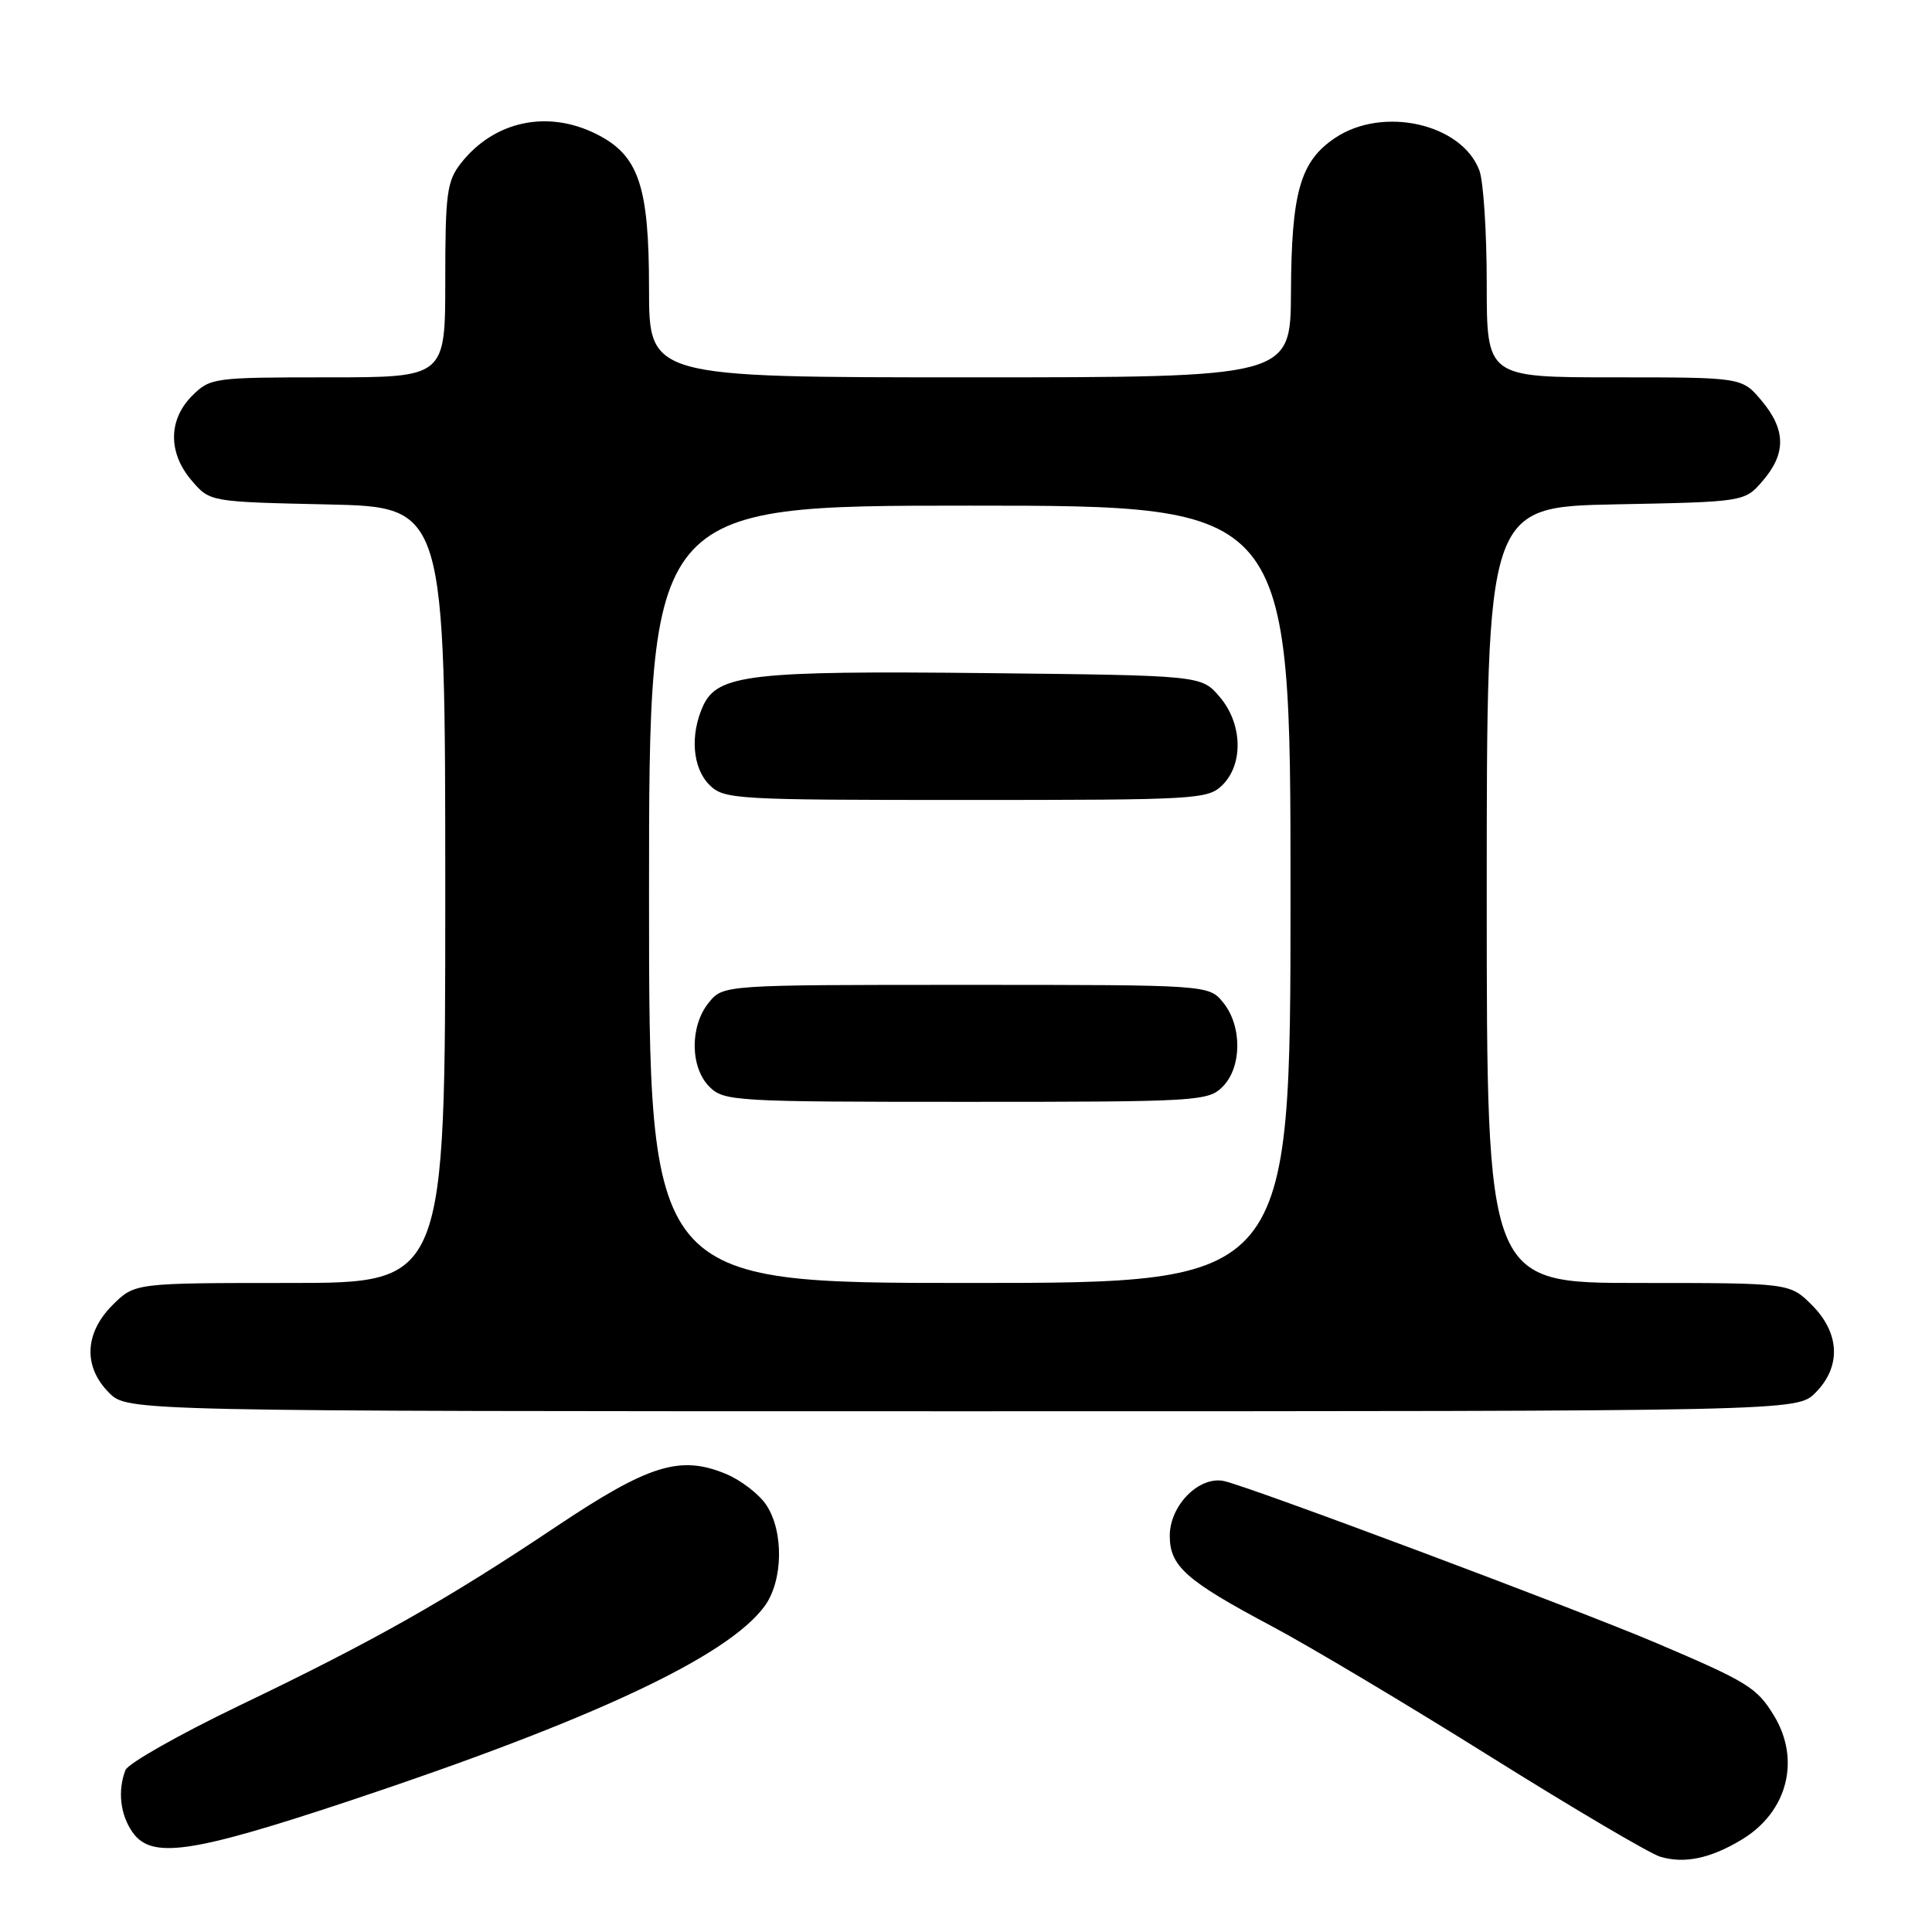 <?xml version="1.0" encoding="UTF-8" standalone="no"?>
<!DOCTYPE svg PUBLIC "-//W3C//DTD SVG 1.1//EN" "http://www.w3.org/Graphics/SVG/1.1/DTD/svg11.dtd" >
<svg xmlns="http://www.w3.org/2000/svg" xmlns:xlink="http://www.w3.org/1999/xlink" version="1.1" viewBox="0 0 256 256">
 <g >
 <path fill="currentColor"
d=" M 230.77 243.77 C 236.84 240.13 238.64 233.20 235.05 227.31 C 232.79 223.61 231.59 222.87 219.50 217.72 C 209.15 213.31 165.64 197.00 162.20 196.25 C 158.91 195.53 155.00 199.46 155.00 203.50 C 155.00 207.53 157.14 209.43 168.50 215.47 C 173.45 218.10 186.50 225.88 197.50 232.77 C 208.50 239.65 218.62 245.62 220.00 246.03 C 223.19 246.98 226.64 246.26 230.77 243.77 Z  M 46.31 238.62 C 78.51 227.90 96.42 219.51 101.31 212.83 C 103.76 209.49 103.88 202.99 101.56 199.45 C 100.62 198.01 98.21 196.15 96.21 195.31 C 90.13 192.78 85.99 194.06 73.67 202.30 C 59.11 212.04 49.53 217.45 31.77 225.97 C 23.78 229.81 16.96 233.67 16.62 234.55 C 15.57 237.29 15.93 240.45 17.56 242.78 C 20.07 246.36 25.31 245.60 46.31 238.62 Z  M 240.55 184.55 C 243.99 181.10 243.81 176.65 240.08 172.92 C 237.15 170.00 237.15 170.00 217.08 170.00 C 197.00 170.00 197.00 170.00 197.00 118.58 C 197.00 67.17 197.00 67.17 214.09 66.83 C 231.18 66.50 231.18 66.50 233.59 63.69 C 236.69 60.08 236.64 56.92 233.41 53.08 C 230.82 50.00 230.82 50.00 213.91 50.00 C 197.00 50.00 197.00 50.00 197.00 37.57 C 197.00 30.73 196.56 23.98 196.02 22.57 C 193.67 16.37 183.23 14.03 176.90 18.28 C 172.28 21.39 171.12 25.45 171.06 38.75 C 171.00 50.00 171.00 50.00 128.50 50.00 C 86.00 50.00 86.00 50.00 86.00 38.25 C 86.00 24.57 84.63 20.56 79.00 17.75 C 72.53 14.52 65.47 16.04 61.09 21.61 C 59.22 23.99 59.00 25.60 59.00 37.13 C 59.00 50.00 59.00 50.00 43.45 50.00 C 28.28 50.00 27.85 50.06 25.45 52.45 C 22.28 55.63 22.26 60.03 25.41 63.69 C 27.82 66.50 27.82 66.50 43.41 66.84 C 59.00 67.18 59.00 67.18 59.00 118.59 C 59.00 170.00 59.00 170.00 38.42 170.00 C 17.85 170.00 17.85 170.00 14.92 172.92 C 11.19 176.65 11.01 181.10 14.45 184.55 C 16.91 187.00 16.91 187.00 127.50 187.00 C 238.09 187.00 238.09 187.00 240.55 184.55 Z  M 86.00 118.50 C 86.00 67.00 86.00 67.00 128.50 67.00 C 171.00 67.00 171.00 67.00 171.00 118.50 C 171.00 170.00 171.00 170.00 128.50 170.00 C 86.00 170.00 86.00 170.00 86.00 118.50 Z  M 162.00 144.00 C 164.56 141.44 164.61 135.97 162.09 132.86 C 160.18 130.50 160.18 130.50 128.00 130.50 C 95.82 130.50 95.82 130.50 93.91 132.86 C 91.39 135.97 91.44 141.44 94.00 144.00 C 95.92 145.92 97.33 146.00 128.00 146.00 C 158.67 146.00 160.08 145.92 162.00 144.00 Z  M 162.00 104.00 C 164.81 101.19 164.62 95.83 161.59 92.31 C 159.18 89.50 159.18 89.50 130.66 89.19 C 99.45 88.86 95.07 89.37 93.16 93.54 C 91.41 97.39 91.76 101.76 94.00 104.00 C 95.92 105.92 97.33 106.00 128.00 106.00 C 158.67 106.00 160.08 105.92 162.00 104.00 Z "/>
</g>
</svg>